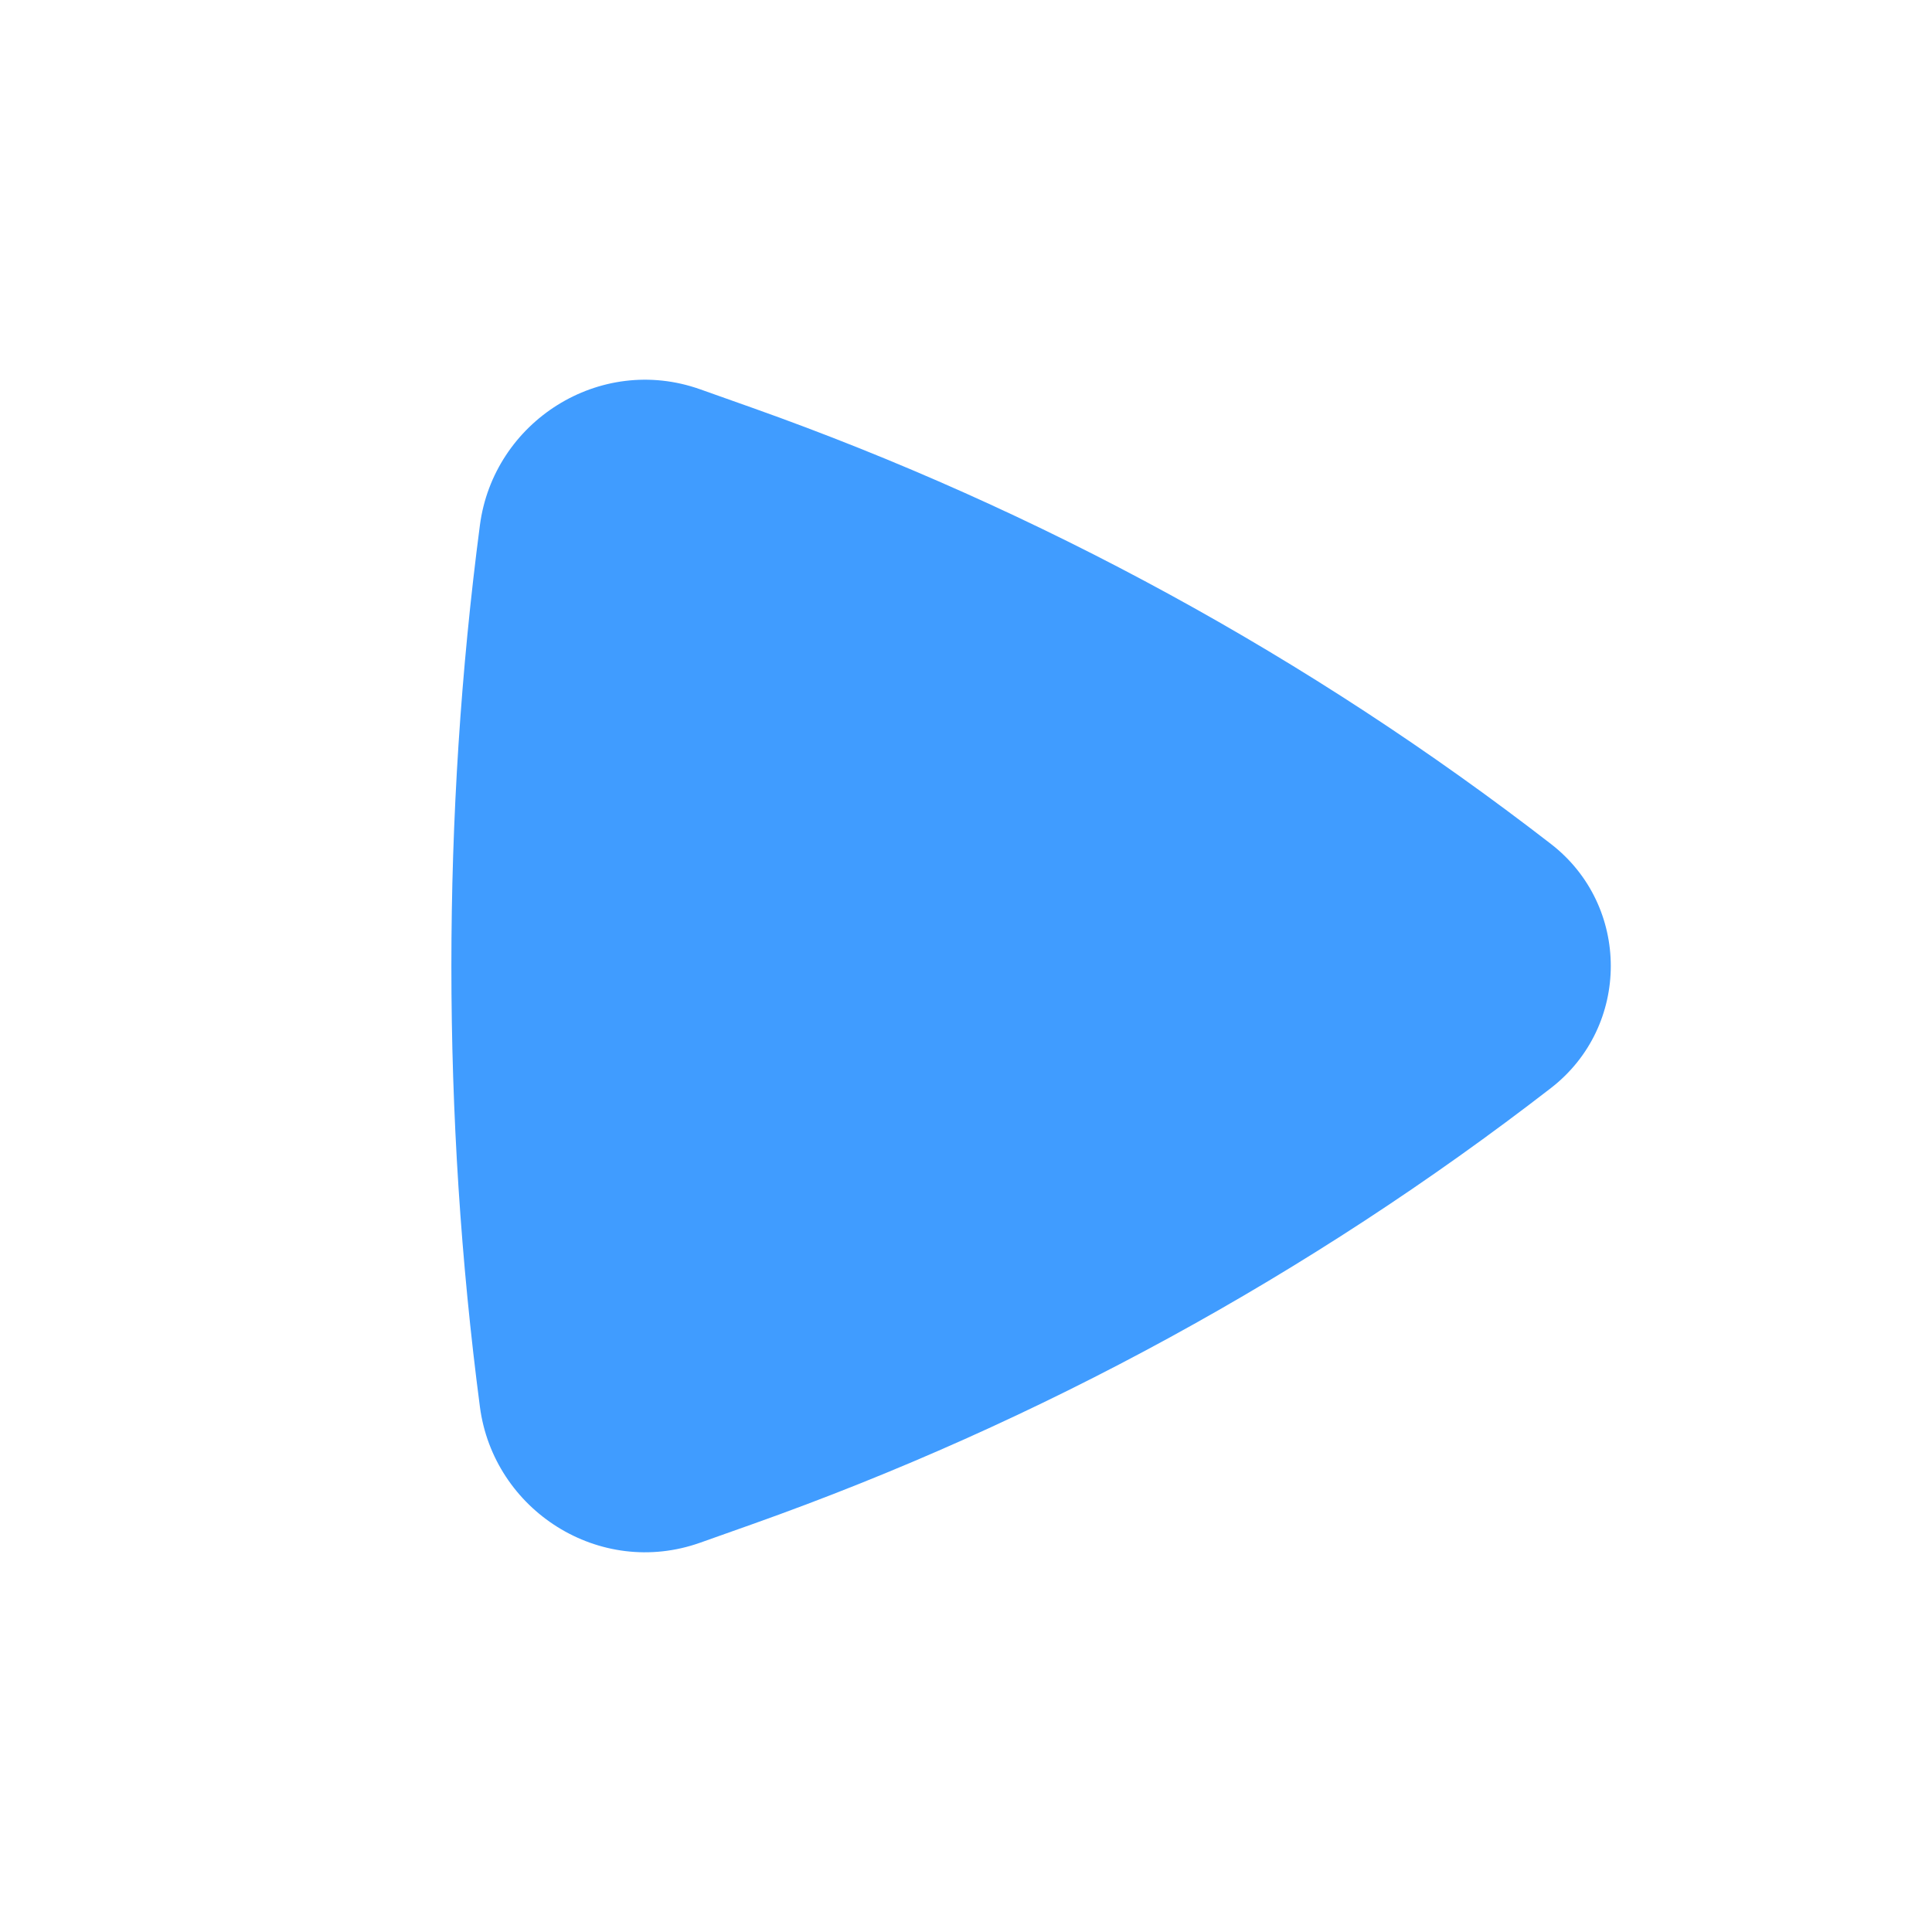 <svg width="28" height="28" viewBox="0 0 28 28" fill="none" xmlns="http://www.w3.org/2000/svg">
<path d="M22.477 15.769C23.634 14.873 23.634 13.126 22.477 12.231C18.98 9.525 15.075 7.392 10.908 5.912L10.147 5.642C8.691 5.125 7.152 6.11 6.955 7.613C6.404 11.814 6.404 16.186 6.955 20.387C7.152 21.89 8.691 22.875 10.147 22.358L10.908 22.088C15.075 20.608 18.98 18.475 22.477 15.769Z" fill="#409CFF"/>
</svg>
